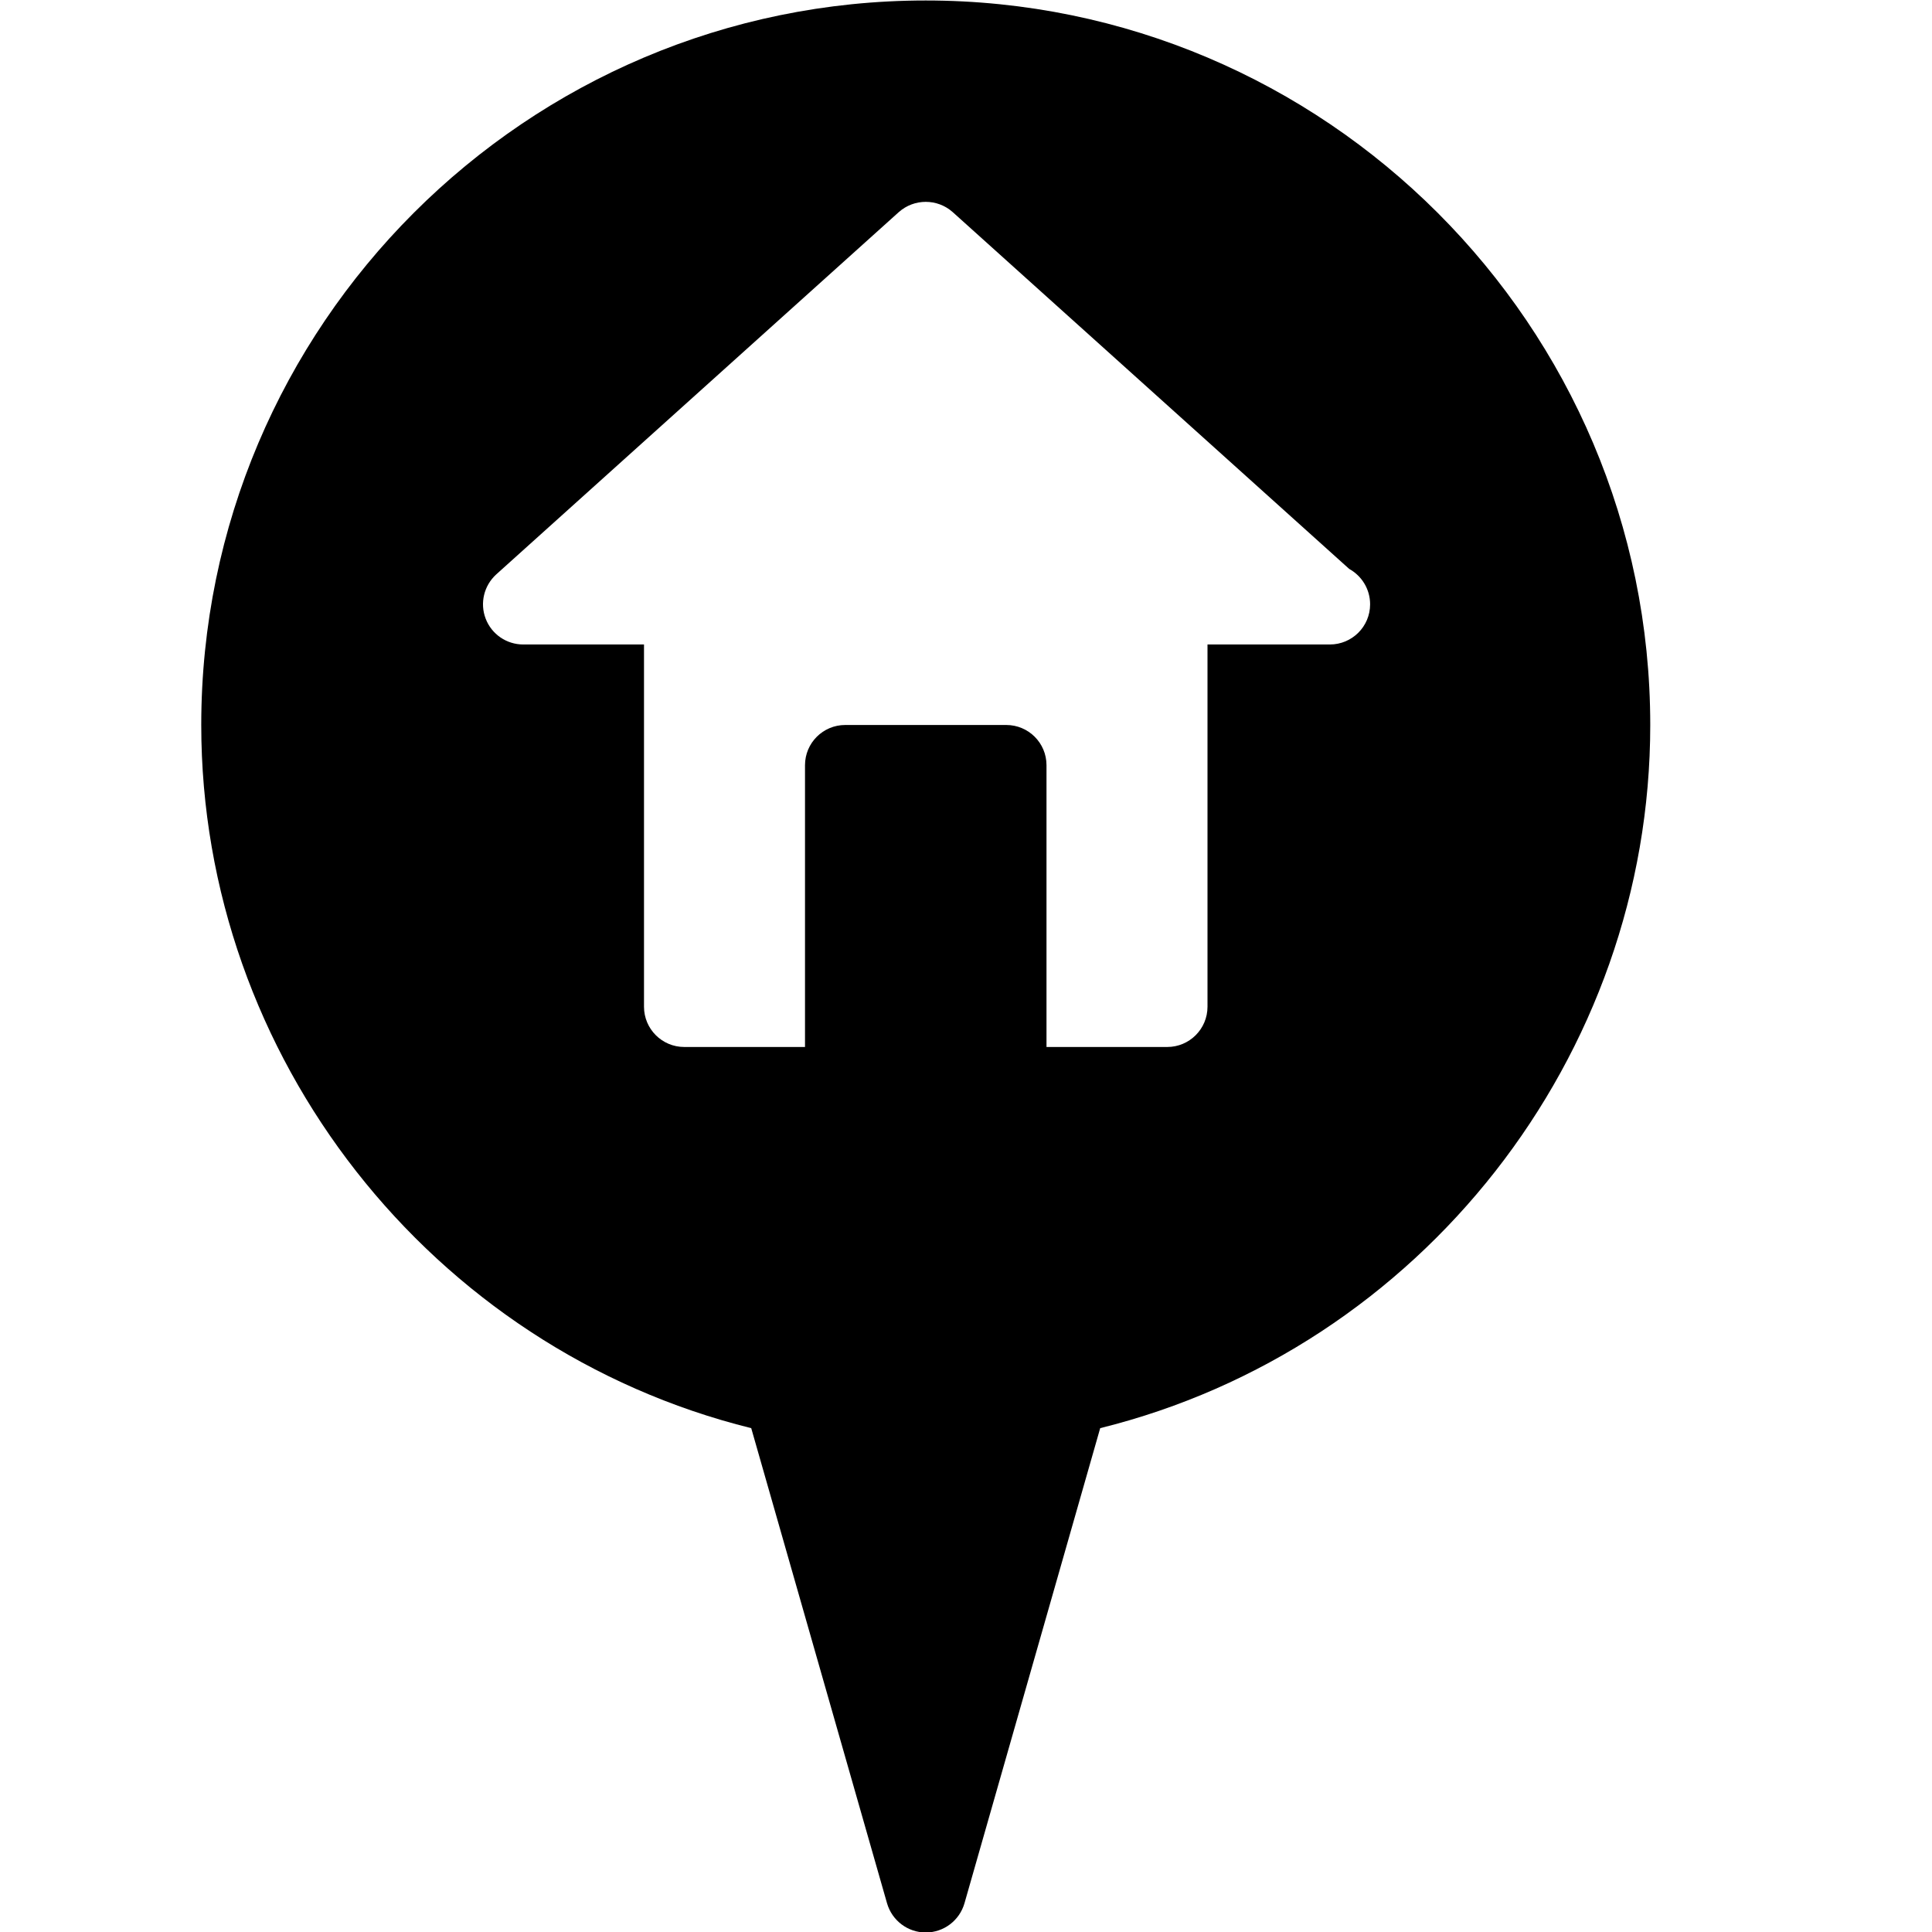 <svg class="home-icon" width="24px" height="24px" viewBox="0 0 24 24" enable-background="new 0 0 24 24" xml:space="preserve">
  <path d="M11.5,0.006c-4.963,0-9,4.038-9,9c0,4.124,2.856,7.75,6.832,8.735l1.687,5.902c0.062,0.215,0.258,0.363,0.481,0.363
    c0.223,0,0.419-0.148,0.481-0.363l1.686-5.902c3.977-0.985,6.833-4.611,6.833-8.735C20.5,4.044,16.462,0.006,11.5,0.006z
    M16.52,8.006c-0.007,0-0.013,0-0.02,0H15v4.5c0,0.276-0.224,0.5-0.5,0.5H13v-3.5c0-0.277-0.224-0.5-0.5-0.5h-2
    c-0.276,0-0.5,0.223-0.5,0.5v3.5H8.5c-0.276,0-0.5-0.224-0.5-0.5v-4.5H6.5c-0.207,0-0.393-0.127-0.467-0.321
    C5.959,7.492,6.012,7.274,6.165,7.135l5-4.5c0.191-0.17,0.479-0.17,0.67,0l4.925,4.432c0.155,0.086,0.26,0.25,0.26,0.44
    C17.02,7.783,16.796,8.006,16.52,8.006z"/>
</svg>